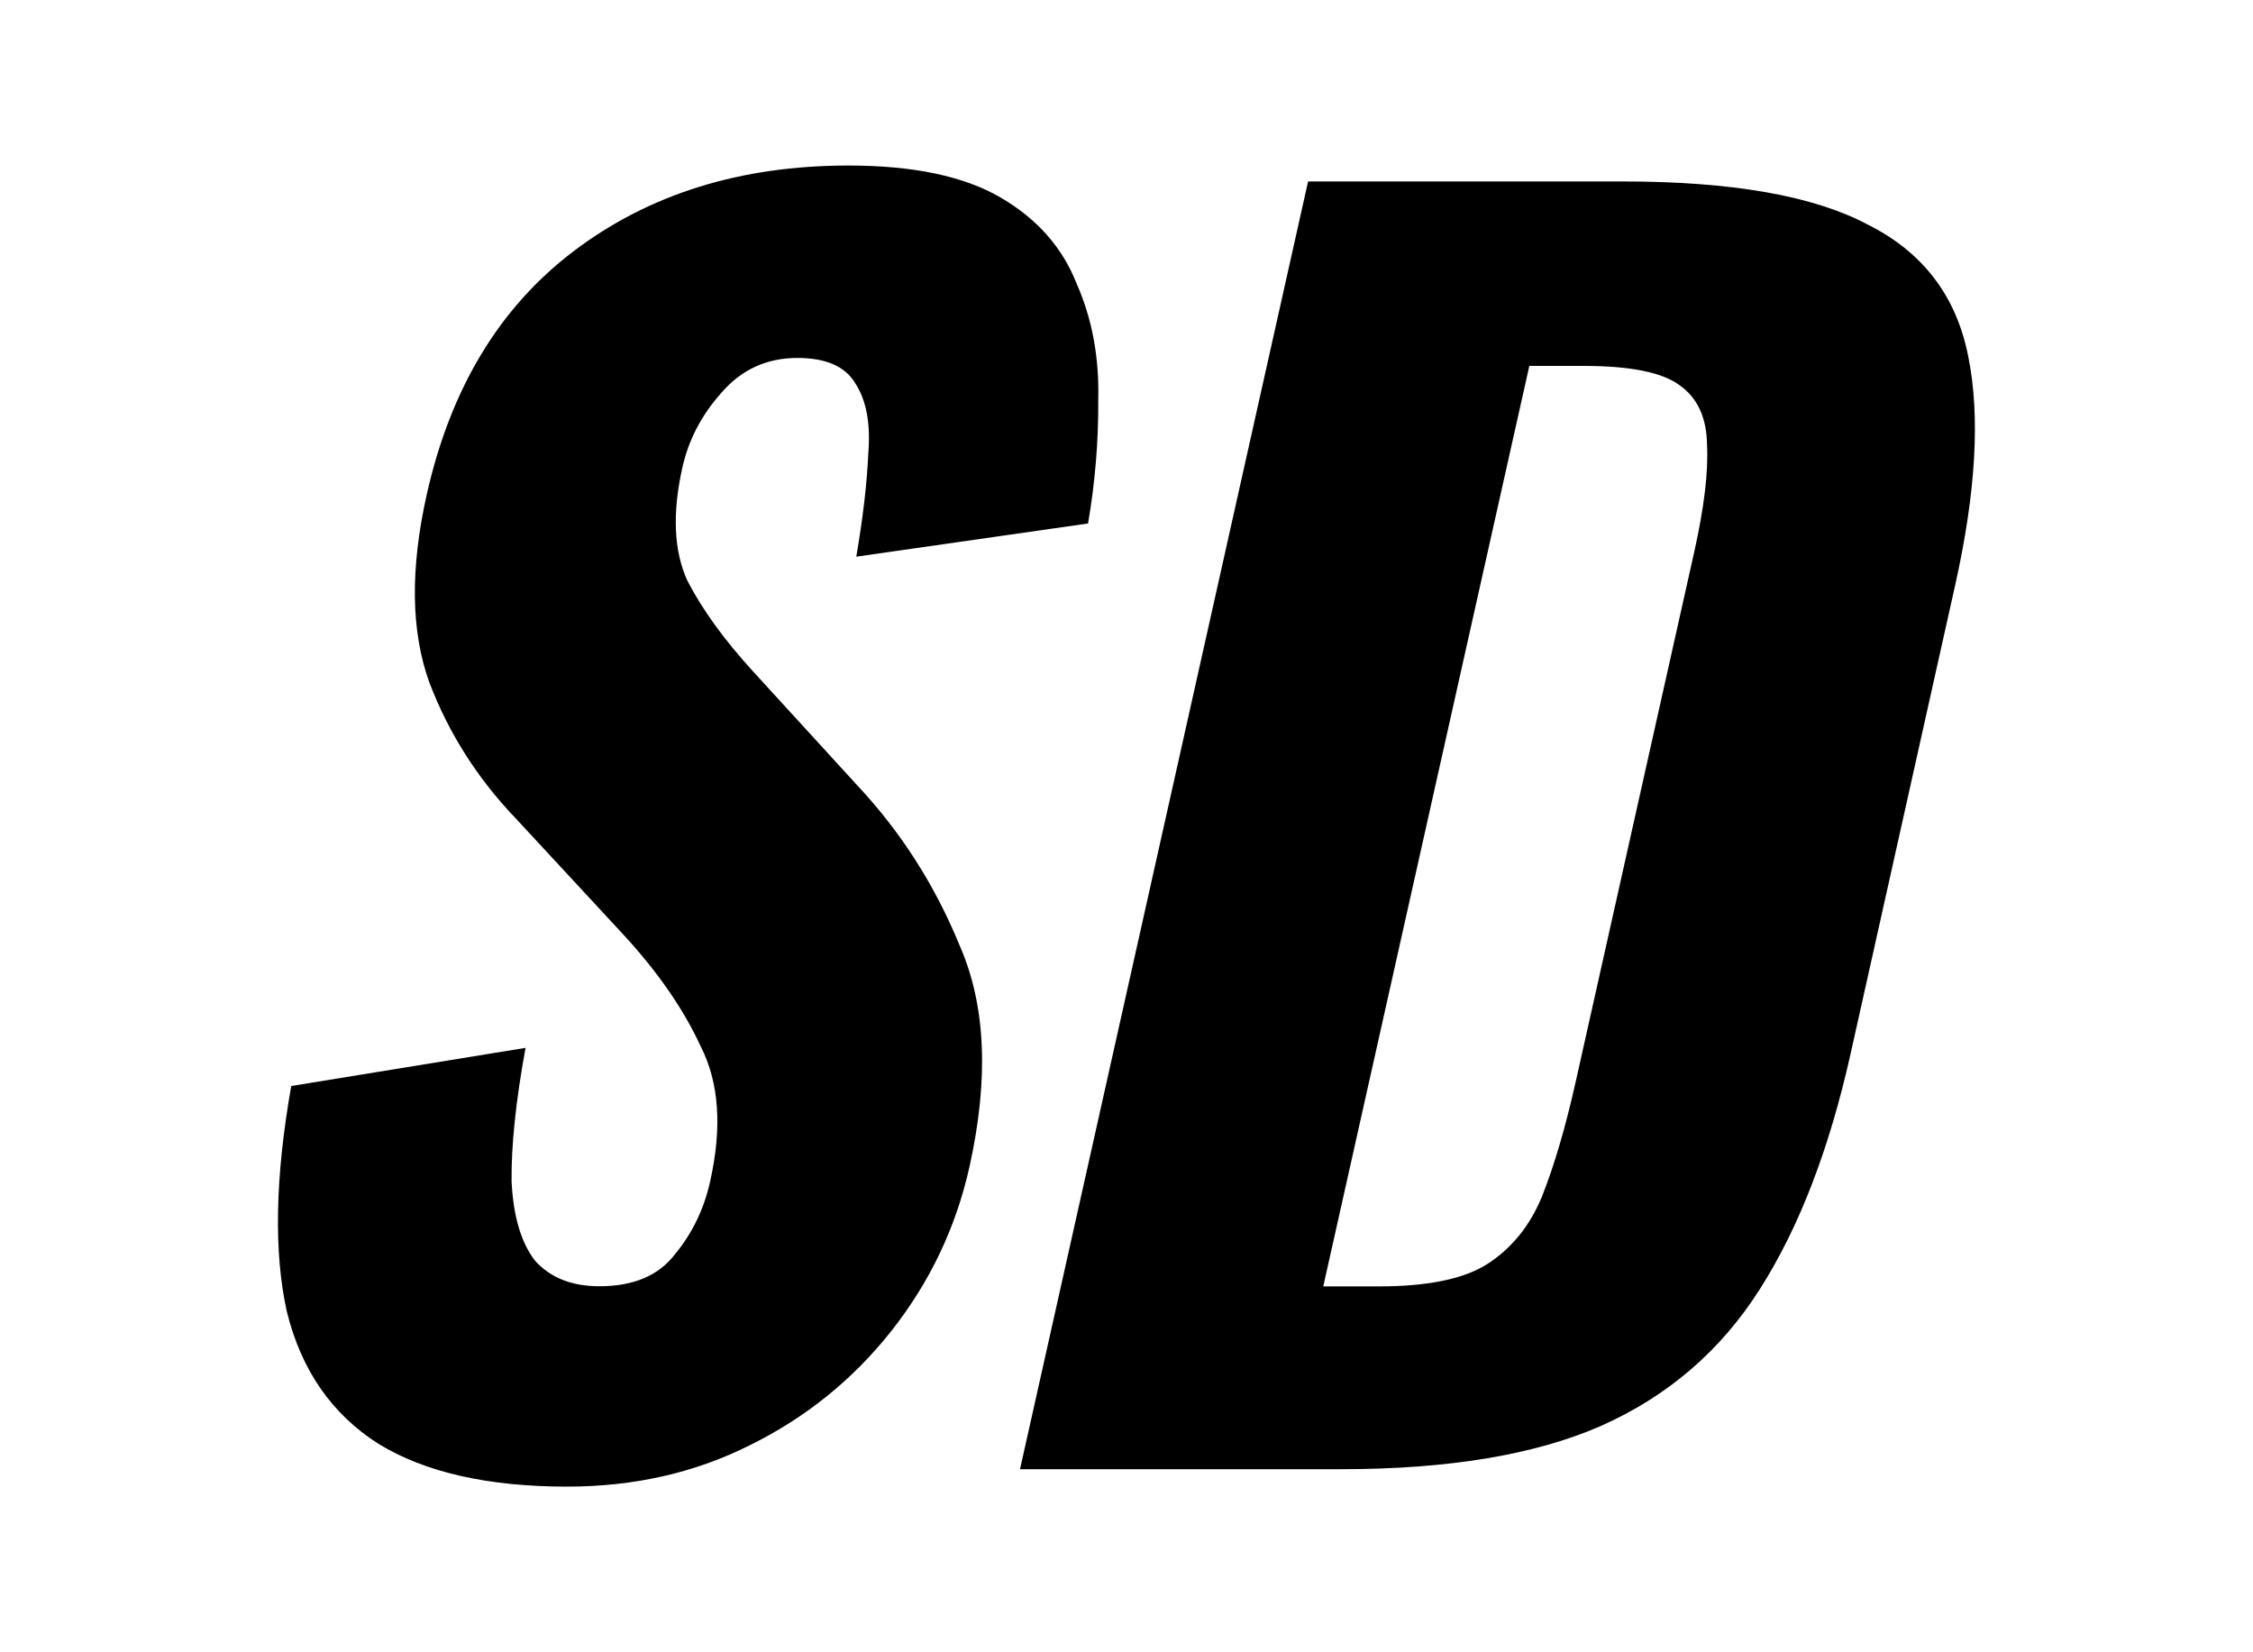 <svg xmlns="http://www.w3.org/2000/svg" viewBox="0 0 15 11" ><path d="M 6.791,9.781 8.709,1.208 h 2.095 q 1.09,0 1.629,0.286 0.552,0.275 0.671,0.878 0.121,0.593 -0.087,1.524 L 12.32,7.019 Q 12.107,7.971 11.715,8.585 11.324,9.199 10.654,9.495 9.998,9.781 8.929,9.781 Z m 2.019,-1.217 h 0.37 q 0.487,0 0.721,-0.148 Q 10.148,8.257 10.268,7.961 10.389,7.654 10.489,7.209 l 0.791,-3.535 q 0.099,-0.445 0.085,-0.709 -0.002,-0.275 -0.185,-0.402 -0.173,-0.127 -0.638,-0.127 h -0.36 z m -5.033,1.333 q -0.794,0 -1.259,-0.286 Q 2.054,9.315 1.91,8.733 1.778,8.141 1.939,7.23 l 1.56,-0.254 q -0.097,0.529 -0.093,0.889 0.017,0.349 0.157,0.529 0.153,0.169 0.428,0.169 0.339,0 0.502,-0.212 Q 4.667,8.141 4.728,7.865 4.849,7.326 4.665,6.966 4.494,6.595 4.153,6.225 L 3.437,5.452 Q 3.051,5.05 2.858,4.542 2.675,4.034 2.841,3.293 3.078,2.235 3.817,1.674 q 0.752,-0.572 1.832,-0.572 0.646,0 1.011,0.212 0.365,0.212 0.507,0.572 0.155,0.349 0.145,0.773 0.003,0.413 -0.068,0.826 L 5.701,3.706 Q 5.768,3.315 5.781,3.018 5.805,2.722 5.695,2.553 5.595,2.383 5.309,2.383 q -0.307,0 -0.507,0.233 Q 4.604,2.838 4.543,3.113 4.441,3.569 4.576,3.865 4.723,4.151 5.012,4.468 L 5.709,5.23 Q 6.145,5.696 6.391,6.299 6.65,6.892 6.454,7.77 6.319,8.373 5.935,8.86 5.55,9.347 4.991,9.622 4.443,9.897 3.776,9.897 Z"></path></svg>
